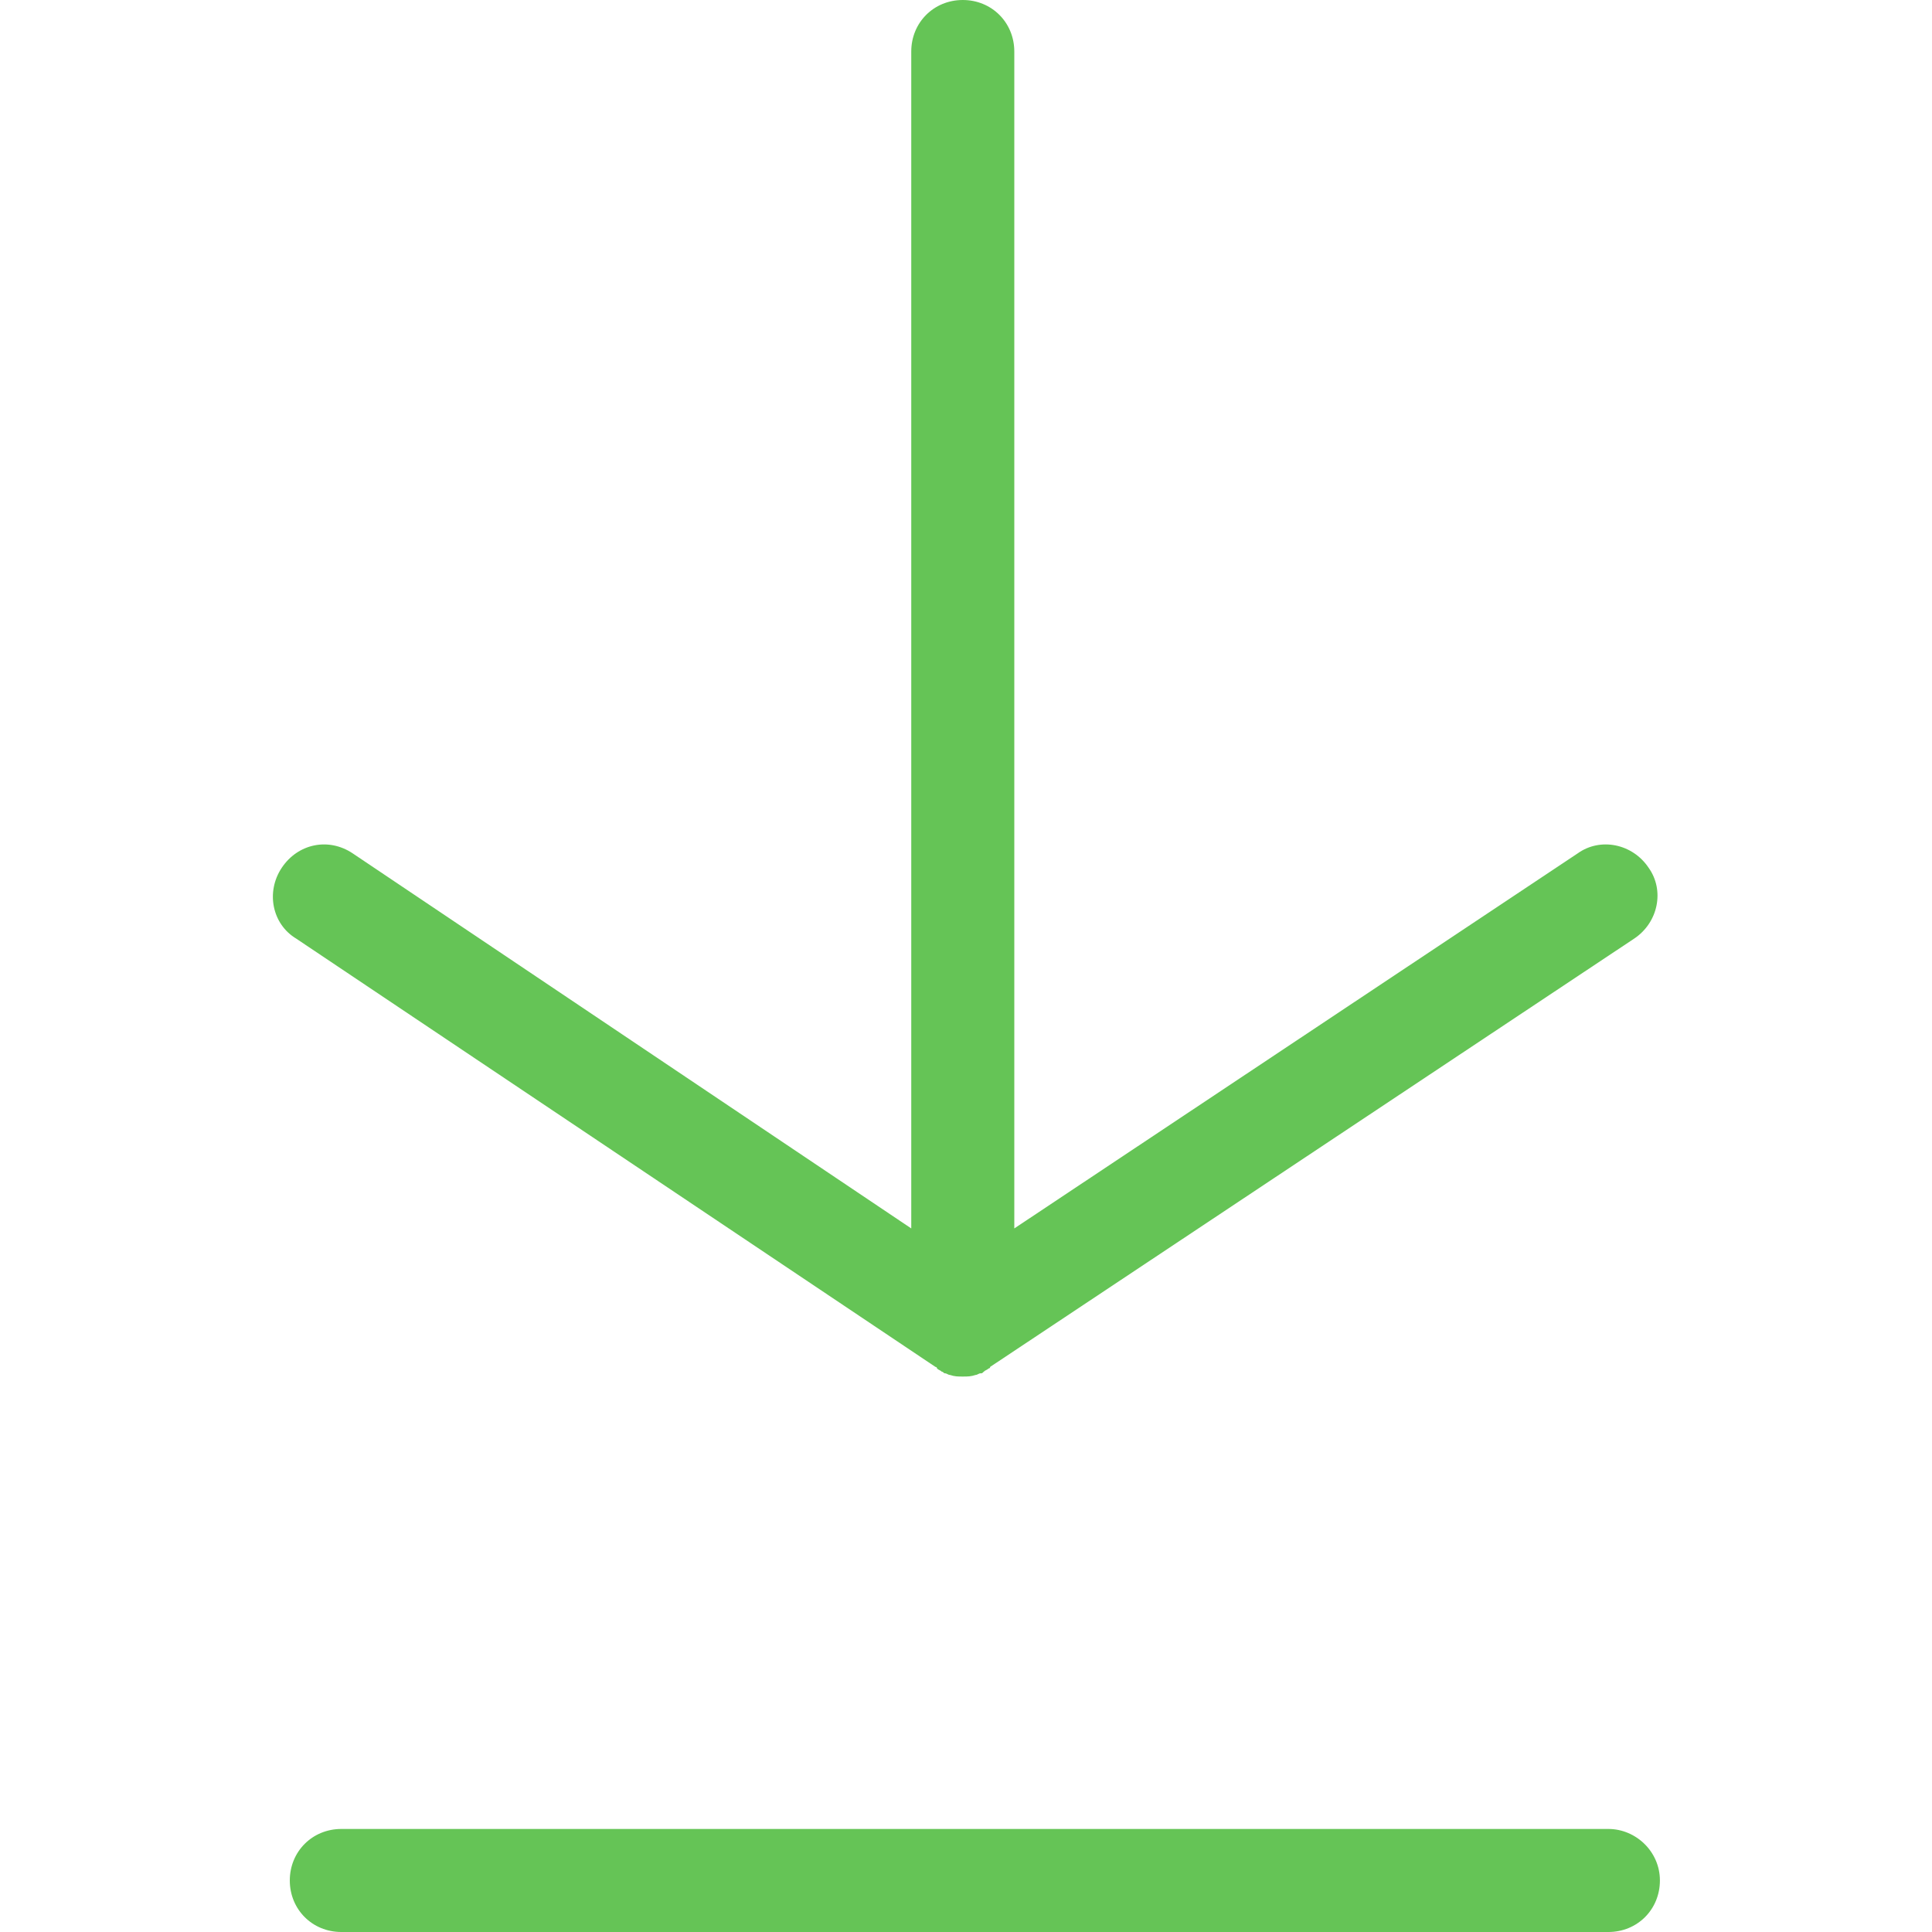 <?xml version="1.0" encoding="utf-8"?>
<!-- Generator: Adobe Illustrator 19.2.1, SVG Export Plug-In . SVG Version: 6.00 Build 0)  -->
<svg version="1.1" id="Calque_1" xmlns="http://www.w3.org/2000/svg" xmlns:xlink="http://www.w3.org/1999/xlink" x="0px" y="0px"
	 viewBox="0 0 120 120" style="enable-background:new 0 0 120 120;" xml:space="preserve">
<style type="text/css">
	.st0{fill:#65C456;}
	.st1{fill:#65C456;stroke:#231F20;stroke-width:0.142;stroke-miterlimit:10;}
</style>
<g>
	<path class="st0" d="M58.1,84.9c0,0,0.1,0,0.1,0.1c0.1,0.1,0.2,0.1,0.3,0.2c0.1,0,0.1,0.1,0.2,0.1c0,0,0,0,0,0
		c0.1,0,0.2,0.1,0.3,0.1c0.3,0.1,0.5,0.1,0.8,0.1c0,0,0,0,0,0c0,0,0,0,0,0c0,0,0,0,0,0s0,0,0,0c0,0,0,0,0,0c0,0,0,0,0,0
		c0.3,0,0.5,0,0.8-0.1c0.1,0,0.2-0.1,0.3-0.1c0,0,0,0,0,0c0.1,0,0.1,0,0.2-0.1c0.1-0.1,0.2-0.1,0.3-0.2c0,0,0.1,0,0.1-0.1l40-26.6
		c1.5-1,1.9-3,0.9-4.4c-1-1.5-3-1.9-4.4-0.9L63,76.3V3.2C63,1.4,61.6,0,59.8,0s-3.2,1.4-3.2,3.2v73.1L21.9,53
		c-1.5-1-3.4-0.6-4.4,0.9c-1,1.5-0.6,3.5,0.9,4.4L58.1,84.9z"/>
	<path class="st0" d="M99.9,113.6H21.2c-1.8,0-3.2,1.4-3.2,3.2c0,1.8,1.4,3.2,3.2,3.2h78.7c1.8,0,3.2-1.4,3.2-3.2
		C103.1,115,101.6,113.6,99.9,113.6z"/>
</g>
</svg>
